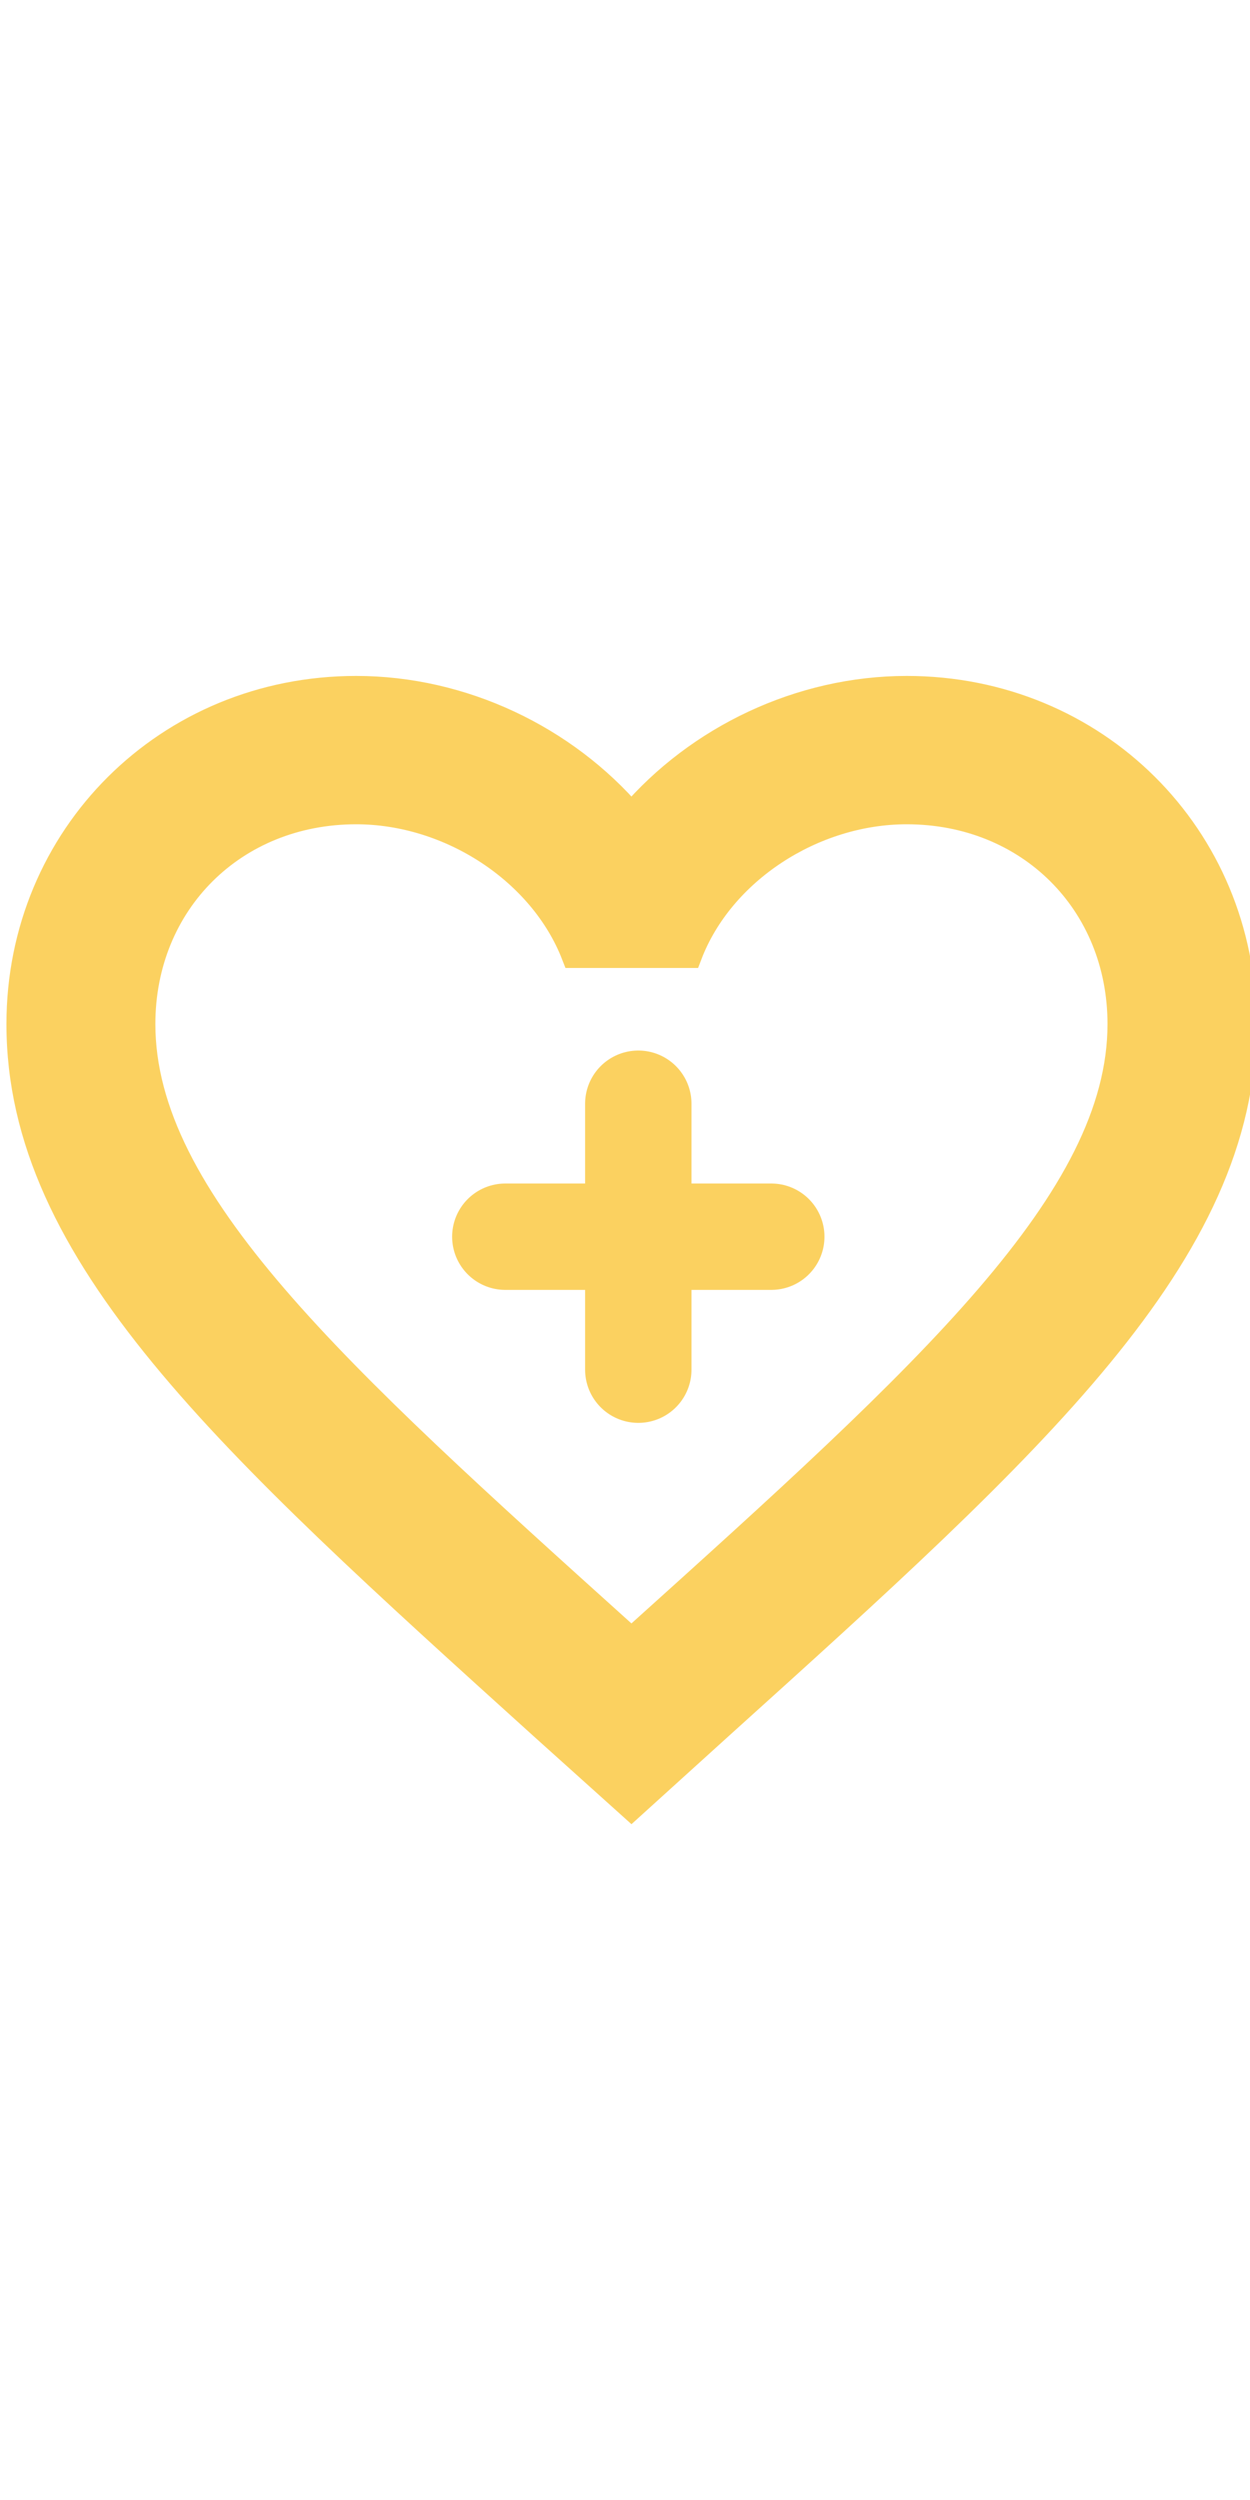 <svg width="25" height="50" viewBox="0 0 47 43" fill="#FBD160" xmlns="http://www.w3.org/2000/svg">
<path  stroke="#FBD160" d="M34.092 0.415C30.09 0.415 26.249 2.269 23.742 5.199C21.235 2.269 17.394 0.415 13.392 0.415C6.308 0.415 0.742 5.954 0.742 13.004C0.742 21.656 8.562 28.705 20.407 39.417L23.742 42.416L27.077 39.394C38.922 28.705 46.742 21.656 46.742 13.004C46.742 5.954 41.176 0.415 34.092 0.415ZM23.972 36.007L23.742 36.236L23.512 36.007C12.564 26.142 5.342 19.619 5.342 13.004C5.342 8.426 8.792 4.993 13.392 4.993C16.934 4.993 20.384 7.259 21.603 10.395H25.904C27.1 7.259 30.55 4.993 34.092 4.993C38.692 4.993 42.142 8.426 42.142 13.004C42.142 19.619 34.92 26.142 23.972 36.007Z" fill="#FBD160"/>
<path d="M24 16V21M24 26V21M24 21H29H19" stroke="#FBD160" stroke-width="4" stroke-linecap="round" stroke-linejoin="round"/>
</svg>
